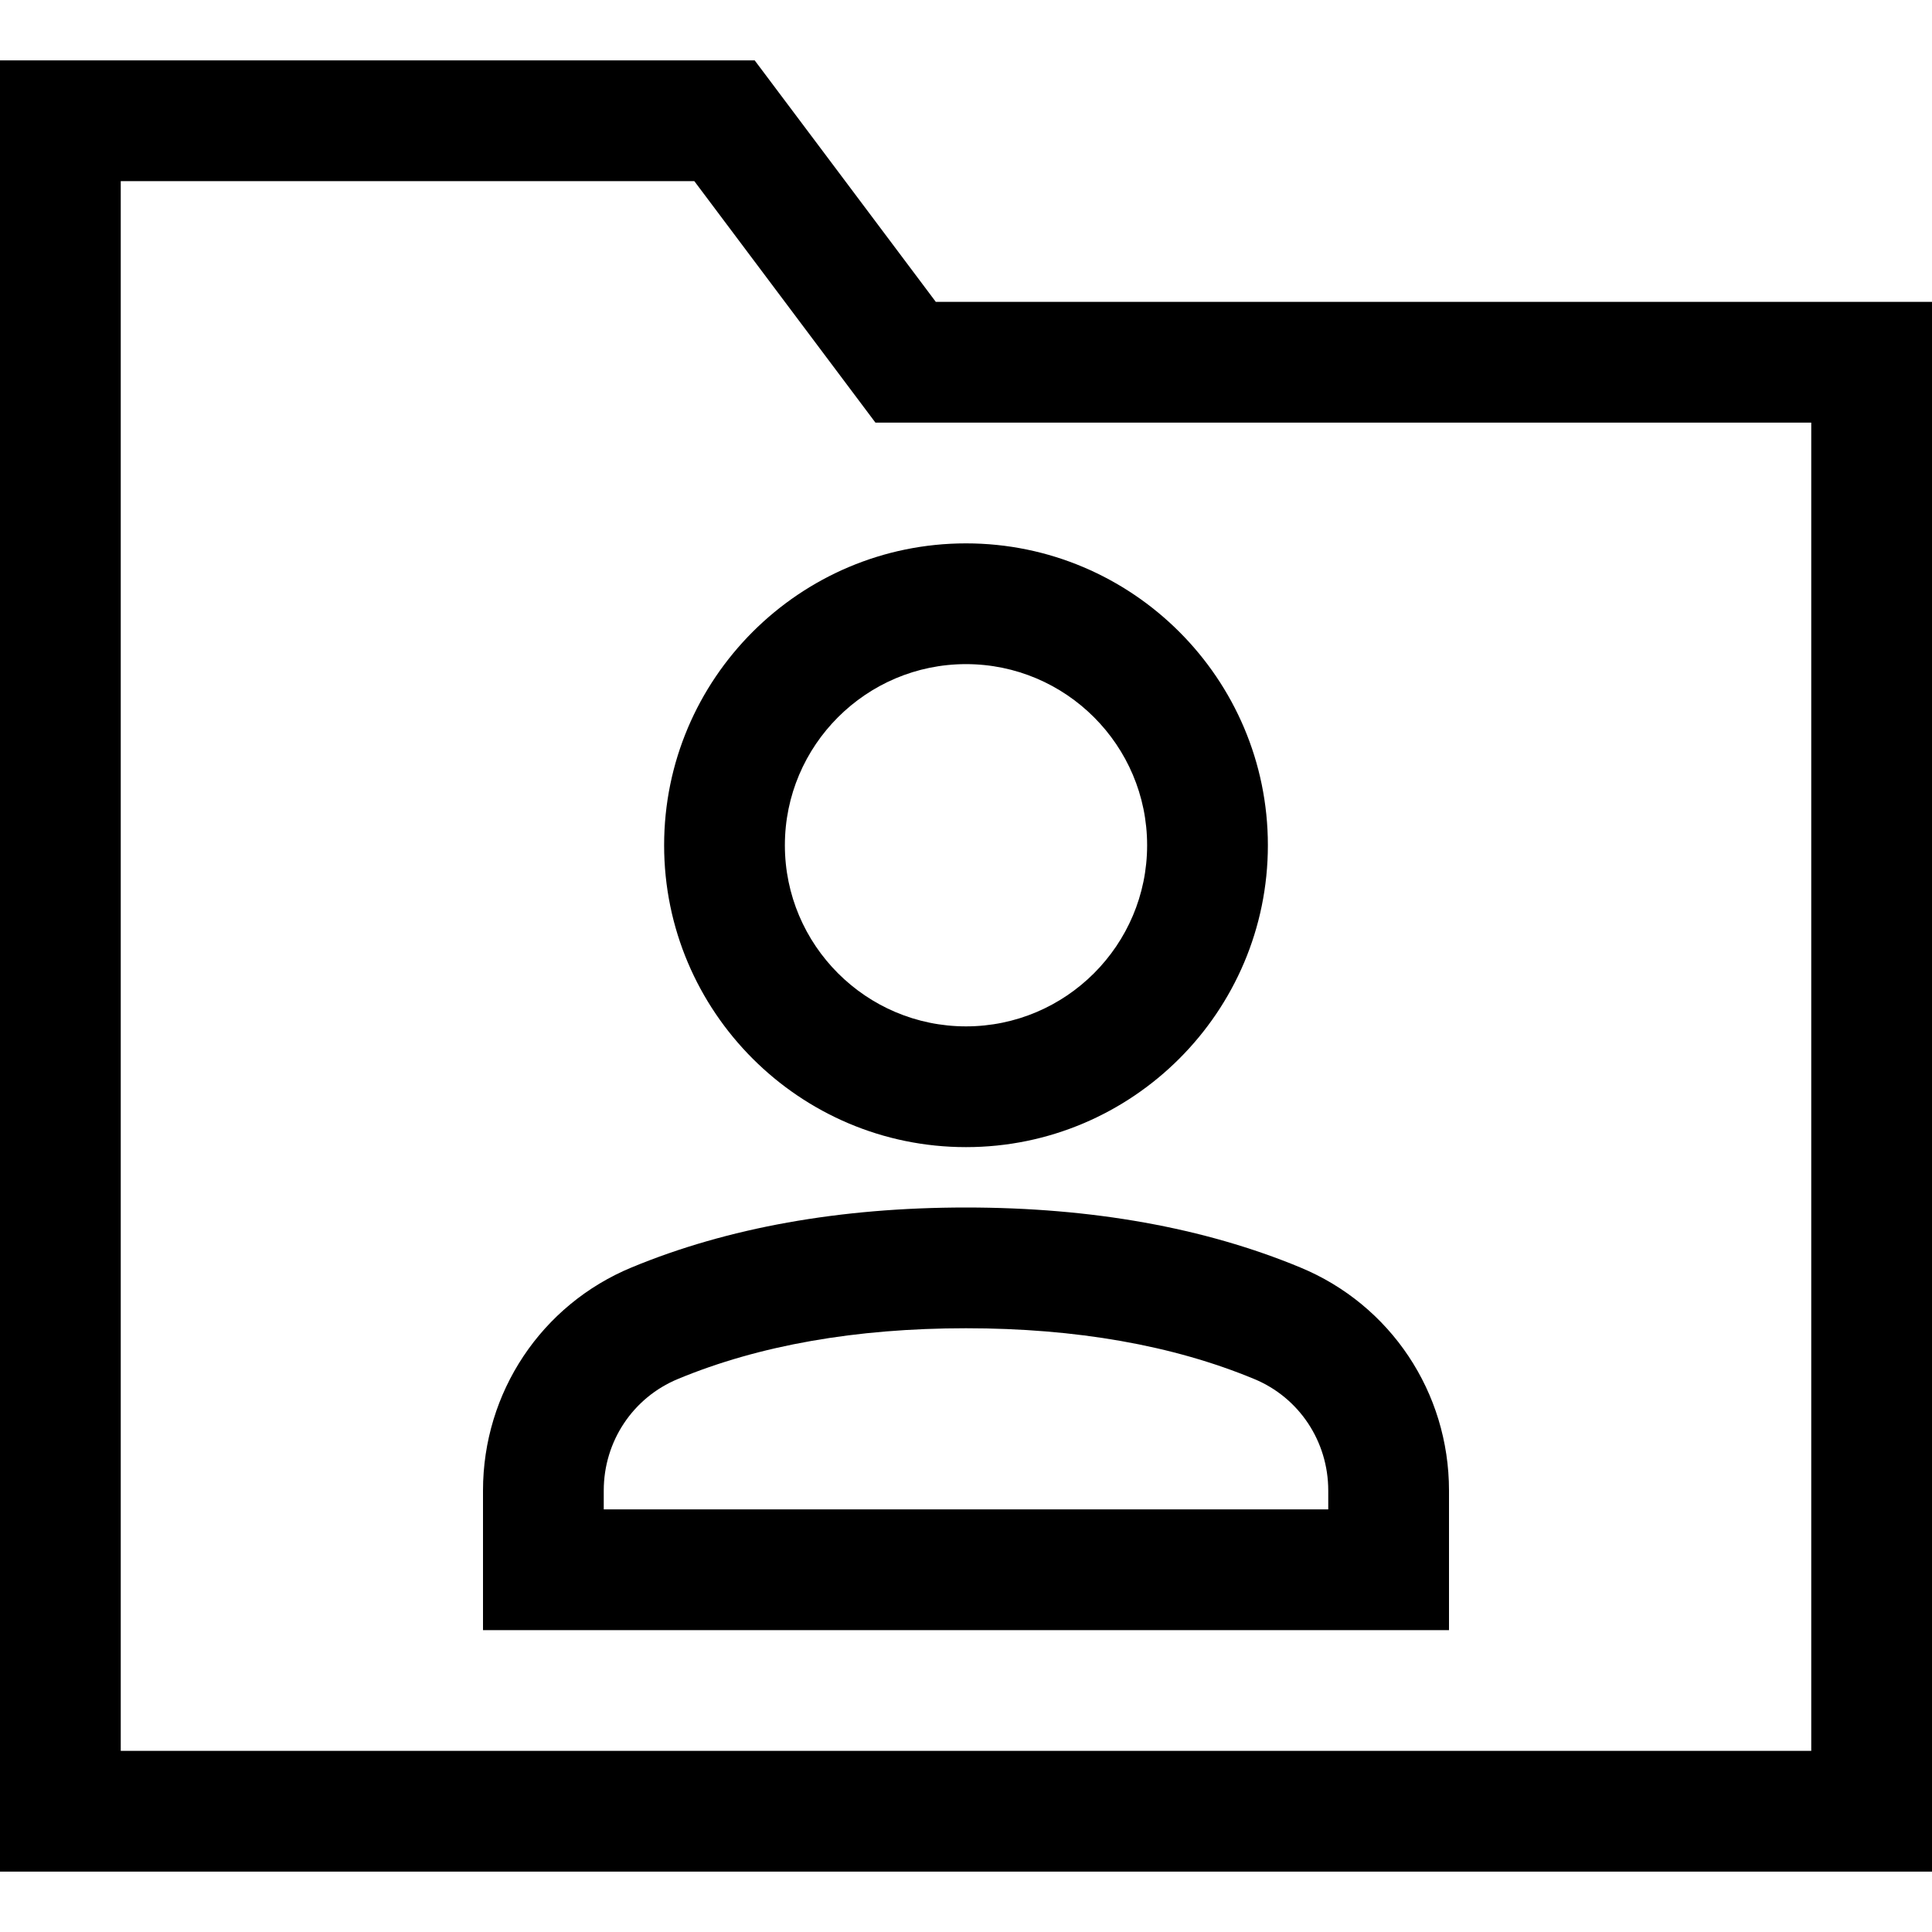 <?xml version="1.0" encoding="utf-8"?>
<!-- Generator: Adobe Illustrator 20.1.0, SVG Export Plug-In . SVG Version: 6.00 Build 0)  -->
<!DOCTYPE svg PUBLIC "-//W3C//DTD SVG 1.1//EN" "http://www.w3.org/Graphics/SVG/1.1/DTD/svg11.dtd">
<svg version="1.1" id="Layer_1" xmlns="http://www.w3.org/2000/svg" xmlns:xlink="http://www.w3.org/1999/xlink" x="0px" y="0px"
	 width="32px" height="32px" viewBox="0 0 32 32" enable-background="new 0 0 32 32" xml:space="preserve">
<path d="M12.5,1H0v30h32V5H15.5L12.5,1z M30,29H2V3h9.5l3,4H30V29z"/>
<path d="M10.463,20.992C8.967,21.611,8,23.062,8,24.688V27h16v-2.312c0-1.626-0.967-3.076-2.463-3.695
	C19.949,20.334,18.086,20,16,20S12.051,20.334,10.463,20.992z M22,24.688V25H10v-0.312c0-0.813,0.482-1.539,1.229-1.848
	C12.573,22.282,14.178,22,16,22s3.427,0.282,4.772,0.84C21.518,23.148,22,23.874,22,24.688z"/>
<path d="M11,14c0,2.757,2.243,5,5,5s5-2.243,5-5s-2.243-5-5-5S11,11.243,11,14z M16,11c1.654,0,3,1.346,3,3s-1.346,3-3,3
	s-3-1.346-3-3S14.346,11,16,11z"/>
</svg>

